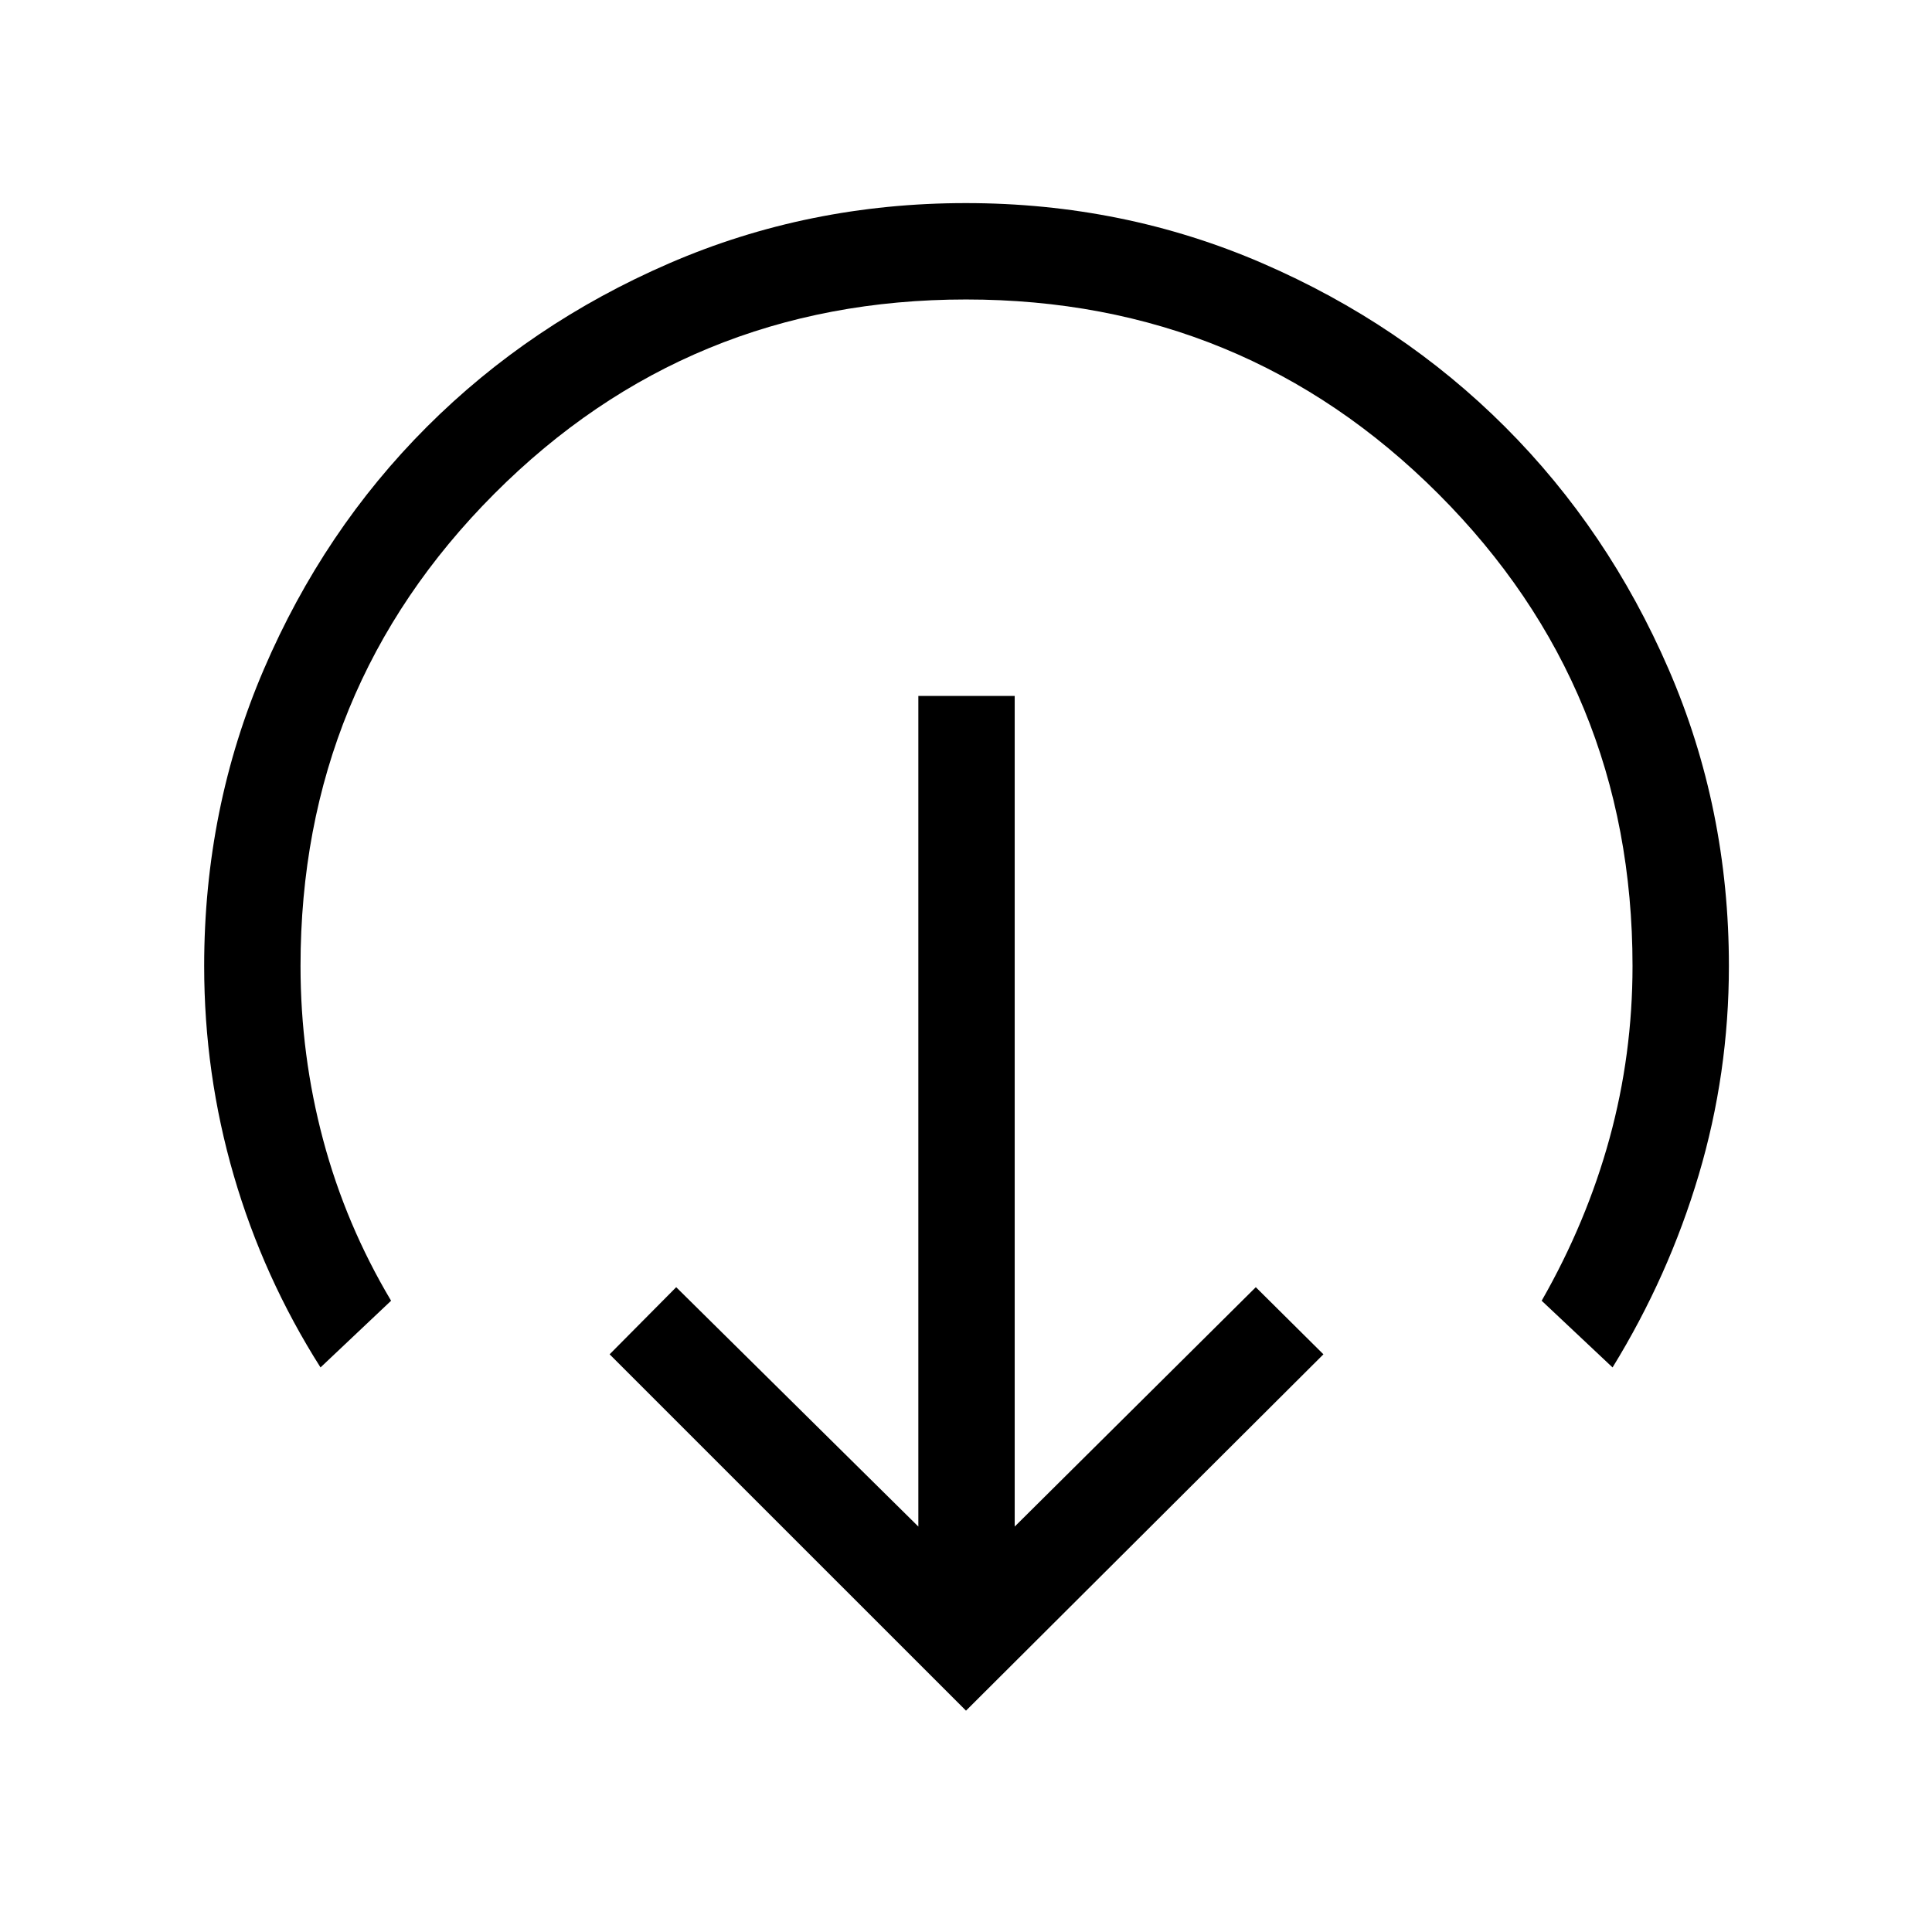 <svg xmlns="http://www.w3.org/2000/svg" height="40" viewBox="0 -960 960 960" width="40"><path d="M480-109.98 302.92-287.05 336-320.4l120.32 118.94V-614.2h47.88v412.74L624-320.4l33.6 33.35L480-109.98ZM159.26-280.53q-28.36-44.71-43.09-95.32-14.72-50.61-14.72-104.15 0-78.35 29.67-147.46 29.67-69.11 80.97-120.43 51.31-51.31 120.41-81.25 69.1-29.94 147.43-29.94 78.34 0 147.47 29.94t120.46 81.25q51.32 51.32 81.27 120.43 29.95 69.11 29.95 147.46 0 53.37-14.99 103.8t-42.82 95.67l-35.22-33.14q22.32-39.07 33.73-80.71 11.41-41.64 11.41-85.62 0-138.1-96.54-234.65Q618.1-811.19 480-811.19q-138.1 0-234.38 96.54Q149.33-618.1 149.33-480q0 44.31 11.25 86.43 11.24 42.12 33.75 79.9l-35.07 33.14Z"/></svg>